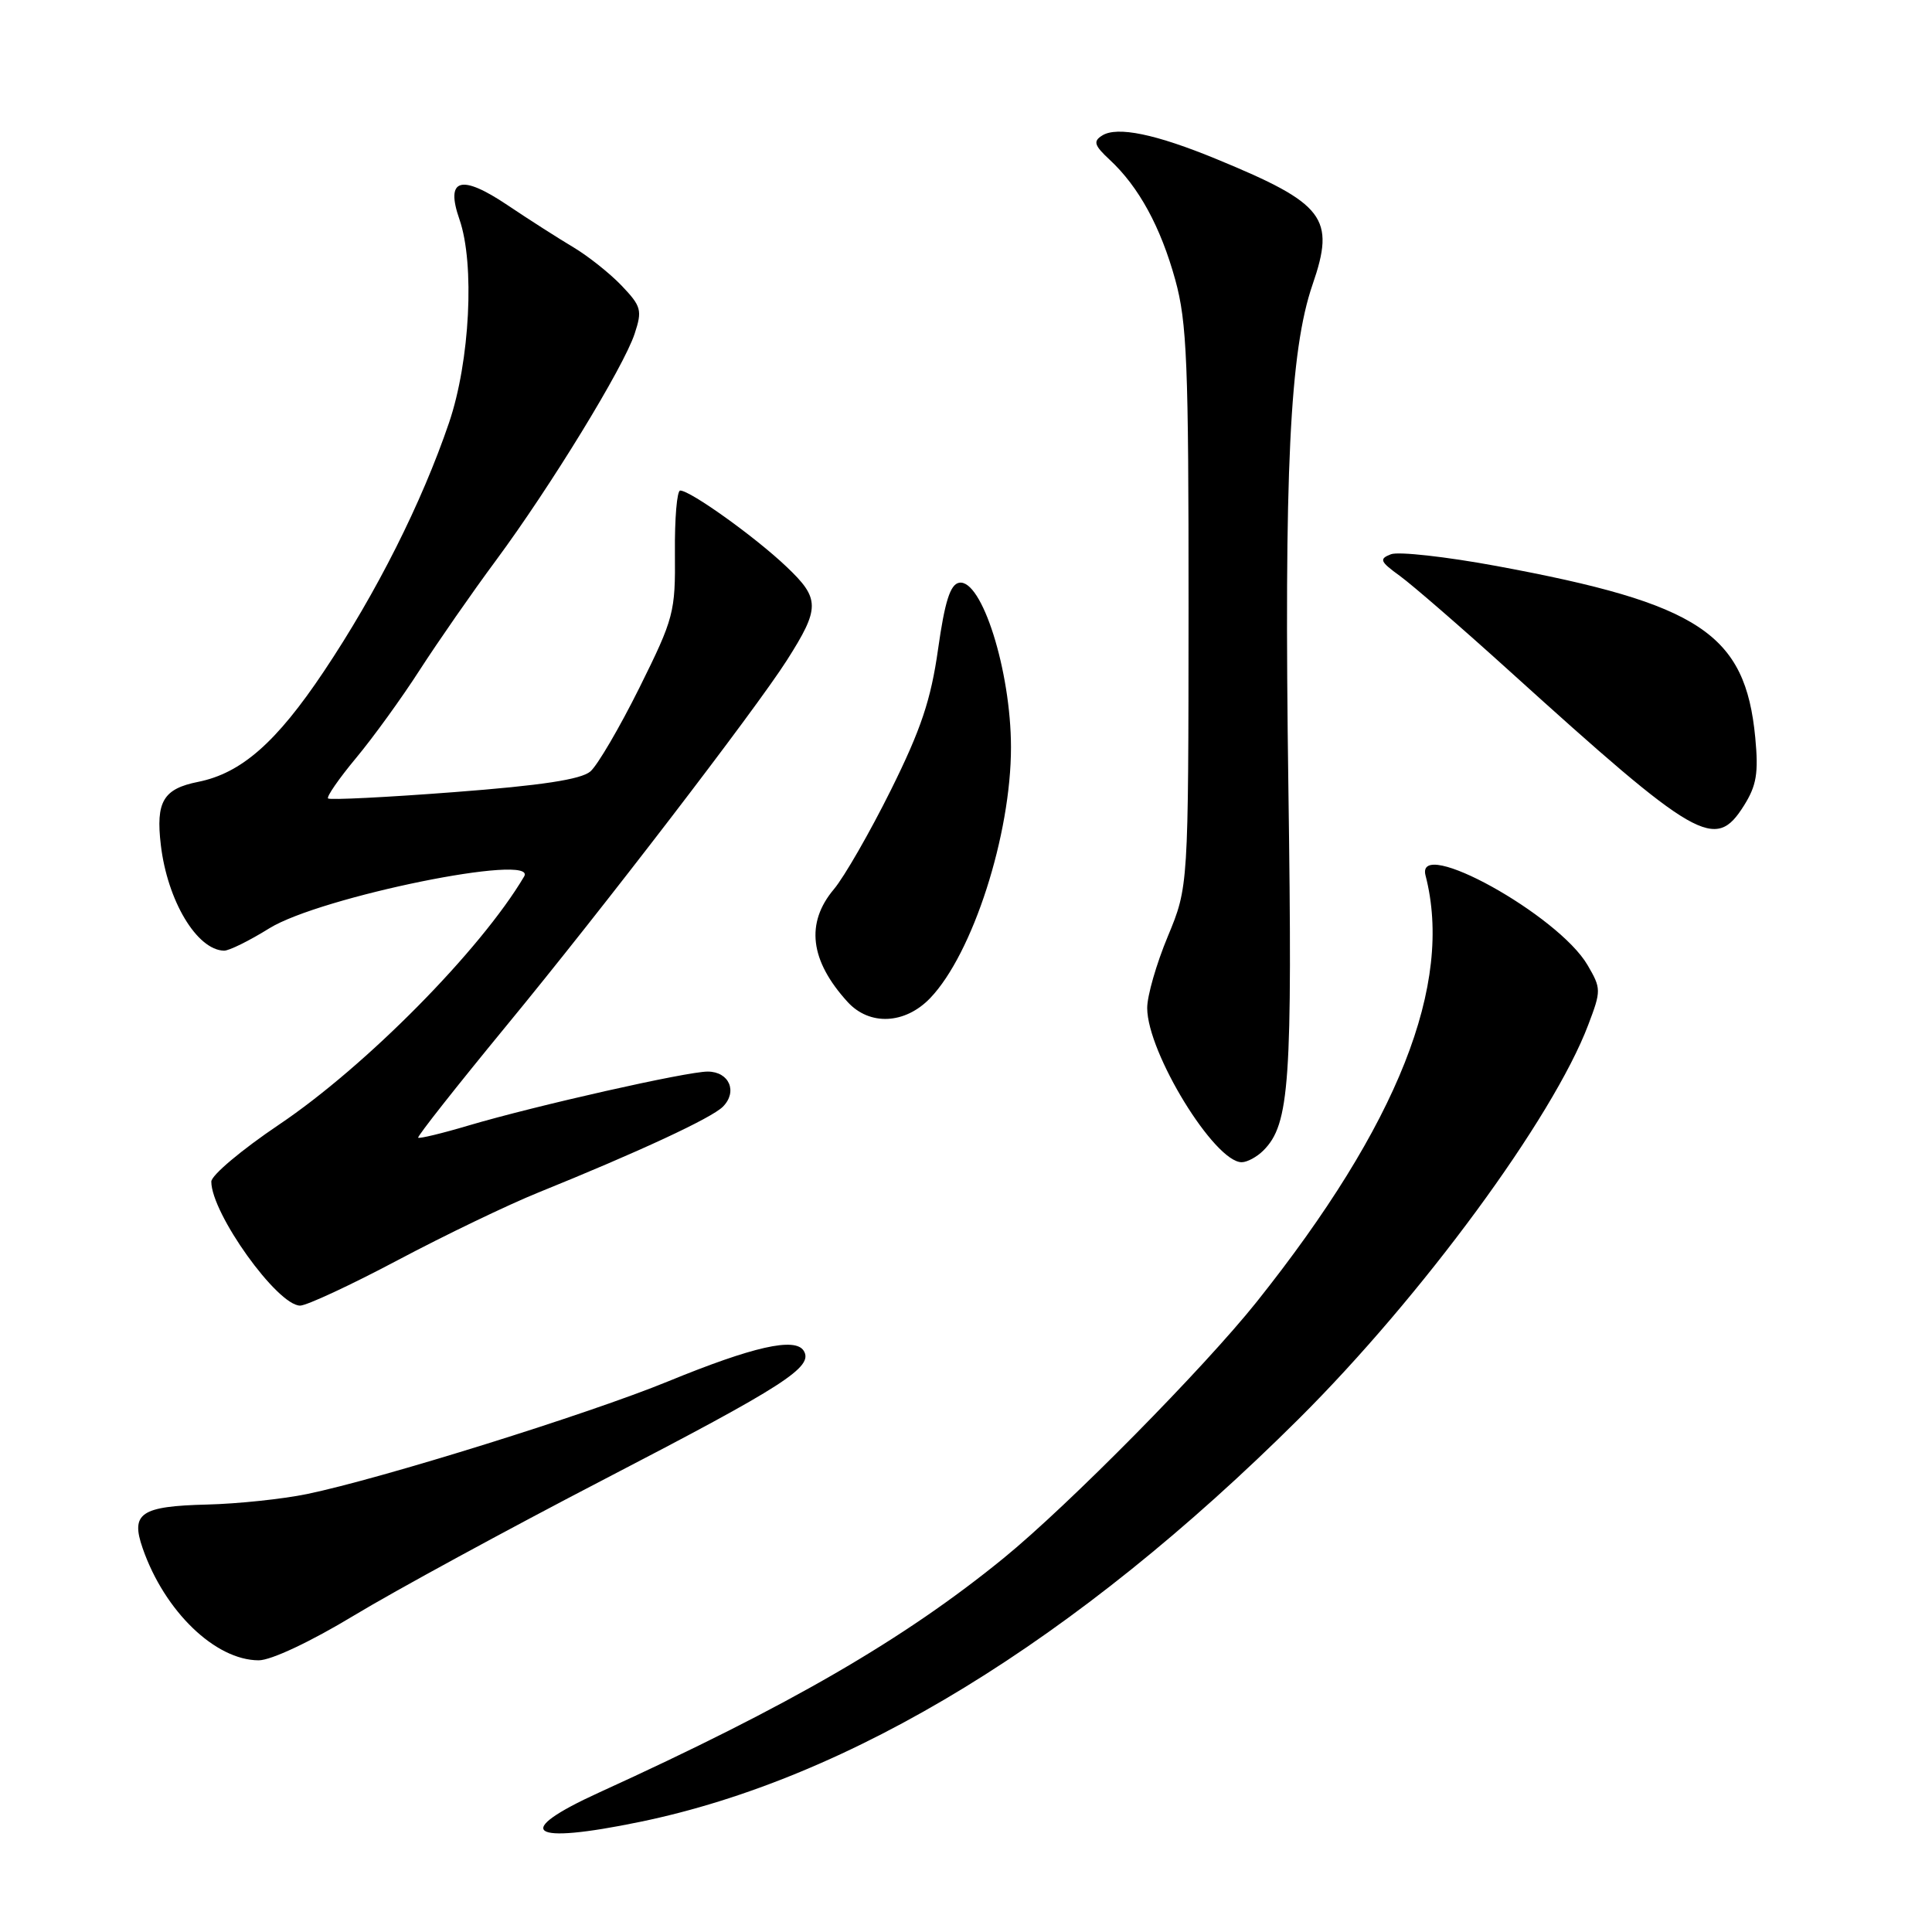<?xml version="1.0" encoding="UTF-8" standalone="no"?>
<!DOCTYPE svg PUBLIC "-//W3C//DTD SVG 1.1//EN" "http://www.w3.org/Graphics/SVG/1.1/DTD/svg11.dtd" >
<svg xmlns="http://www.w3.org/2000/svg" xmlns:xlink="http://www.w3.org/1999/xlink" version="1.1" viewBox="0 0 256 256">
 <g >
 <path fill="currentColor"
d=" M 84.79 241.41 C 112.74 235.65 142.50 217.44 172.08 188.02 C 188.39 171.80 205.78 148.14 210.45 135.80 C 212.18 131.25 212.17 130.98 210.36 127.88 C 206.48 121.23 187.53 110.75 188.89 116.00 C 192.62 130.40 185.25 149.00 166.52 172.50 C 159.52 181.27 141.58 199.45 133.00 206.45 C 119.78 217.23 104.61 226.02 79.40 237.51 C 67.76 242.82 70.03 244.46 84.79 241.41 Z  M 46.89 214.07 C 52.30 210.80 67.24 202.67 80.11 195.99 C 103.97 183.61 107.82 181.13 106.50 178.99 C 105.37 177.16 99.80 178.42 88.50 183.05 C 77.96 187.37 50.53 195.93 40.67 197.97 C 37.47 198.63 31.52 199.26 27.45 199.36 C 18.63 199.58 17.28 200.50 18.91 205.17 C 21.81 213.51 28.53 219.99 34.28 220.00 C 35.92 220.00 41.13 217.55 46.89 214.07 Z  M 52.72 166.97 C 58.98 163.65 67.34 159.63 71.30 158.03 C 84.66 152.62 94.27 148.16 95.78 146.65 C 97.77 144.66 96.63 142.00 93.78 141.99 C 91.04 141.98 71.03 146.49 62.10 149.13 C 58.58 150.18 55.57 150.90 55.41 150.75 C 55.26 150.59 60.50 143.95 67.05 135.98 C 79.77 120.54 100.04 94.11 104.26 87.50 C 108.68 80.55 108.68 79.33 104.20 75.08 C 100.08 71.16 91.48 65.00 90.13 65.00 C 89.70 65.00 89.39 68.71 89.43 73.25 C 89.50 81.15 89.30 81.90 84.73 91.12 C 82.10 96.40 79.18 101.40 78.23 102.22 C 77.00 103.28 71.76 104.08 60.19 104.96 C 51.22 105.65 43.69 106.02 43.47 105.80 C 43.24 105.58 44.91 103.17 47.17 100.45 C 49.44 97.73 53.25 92.46 55.64 88.74 C 58.04 85.03 62.57 78.50 65.73 74.24 C 72.96 64.46 82.62 48.68 84.09 44.23 C 85.12 41.11 84.98 40.59 82.36 37.84 C 80.79 36.20 77.92 33.93 76.00 32.78 C 74.08 31.64 70.13 29.12 67.23 27.17 C 61.06 23.03 58.99 23.65 60.88 29.07 C 62.93 34.96 62.27 47.87 59.50 56.01 C 55.88 66.64 49.91 78.51 42.91 88.97 C 36.62 98.38 31.98 102.45 26.26 103.60 C 21.63 104.52 20.63 106.22 21.31 111.96 C 22.18 119.35 26.08 125.87 29.68 125.97 C 30.33 125.99 33.03 124.66 35.68 123.01 C 42.42 118.83 71.34 112.95 69.45 116.14 C 63.70 125.87 48.48 141.28 36.97 149.02 C 32.04 152.34 28.00 155.73 28.00 156.57 C 28.00 160.78 36.75 173.00 39.77 173.00 C 40.63 173.00 46.46 170.29 52.72 166.97 Z  M 167.40 152.45 C 170.89 148.97 171.27 143.50 170.72 104.50 C 170.13 62.43 170.90 46.47 173.92 37.71 C 176.97 28.87 175.55 27.00 161.24 21.10 C 153.15 17.76 148.02 16.70 146.04 17.96 C 144.82 18.72 144.99 19.27 147.06 21.19 C 150.90 24.76 153.79 30.06 155.73 37.08 C 157.28 42.70 157.50 48.14 157.49 80.50 C 157.47 117.50 157.47 117.50 154.74 124.08 C 153.23 127.70 152.00 131.97 152.01 133.58 C 152.03 139.49 160.93 154.00 164.53 154.00 C 165.26 154.00 166.55 153.30 167.40 152.45 Z  M 123.26 132.25 C 128.90 126.35 133.97 110.59 133.96 99.00 C 133.95 88.88 130.08 76.65 127.08 77.22 C 125.91 77.44 125.19 79.71 124.30 86.01 C 123.35 92.73 122.05 96.62 118.05 104.68 C 115.27 110.27 111.87 116.19 110.50 117.82 C 106.72 122.31 107.32 127.28 112.30 132.75 C 115.21 135.95 119.92 135.73 123.26 132.25 Z  M 231.08 106.75 C 232.75 104.09 233.03 102.45 232.58 97.72 C 231.26 83.97 225.24 79.98 198.31 75.00 C 191.60 73.76 185.30 73.06 184.31 73.44 C 182.71 74.06 182.85 74.40 185.50 76.32 C 187.15 77.52 193.68 83.18 200.00 88.90 C 224.98 111.50 227.26 112.81 231.08 106.75 Z "/>
</g>
</svg>